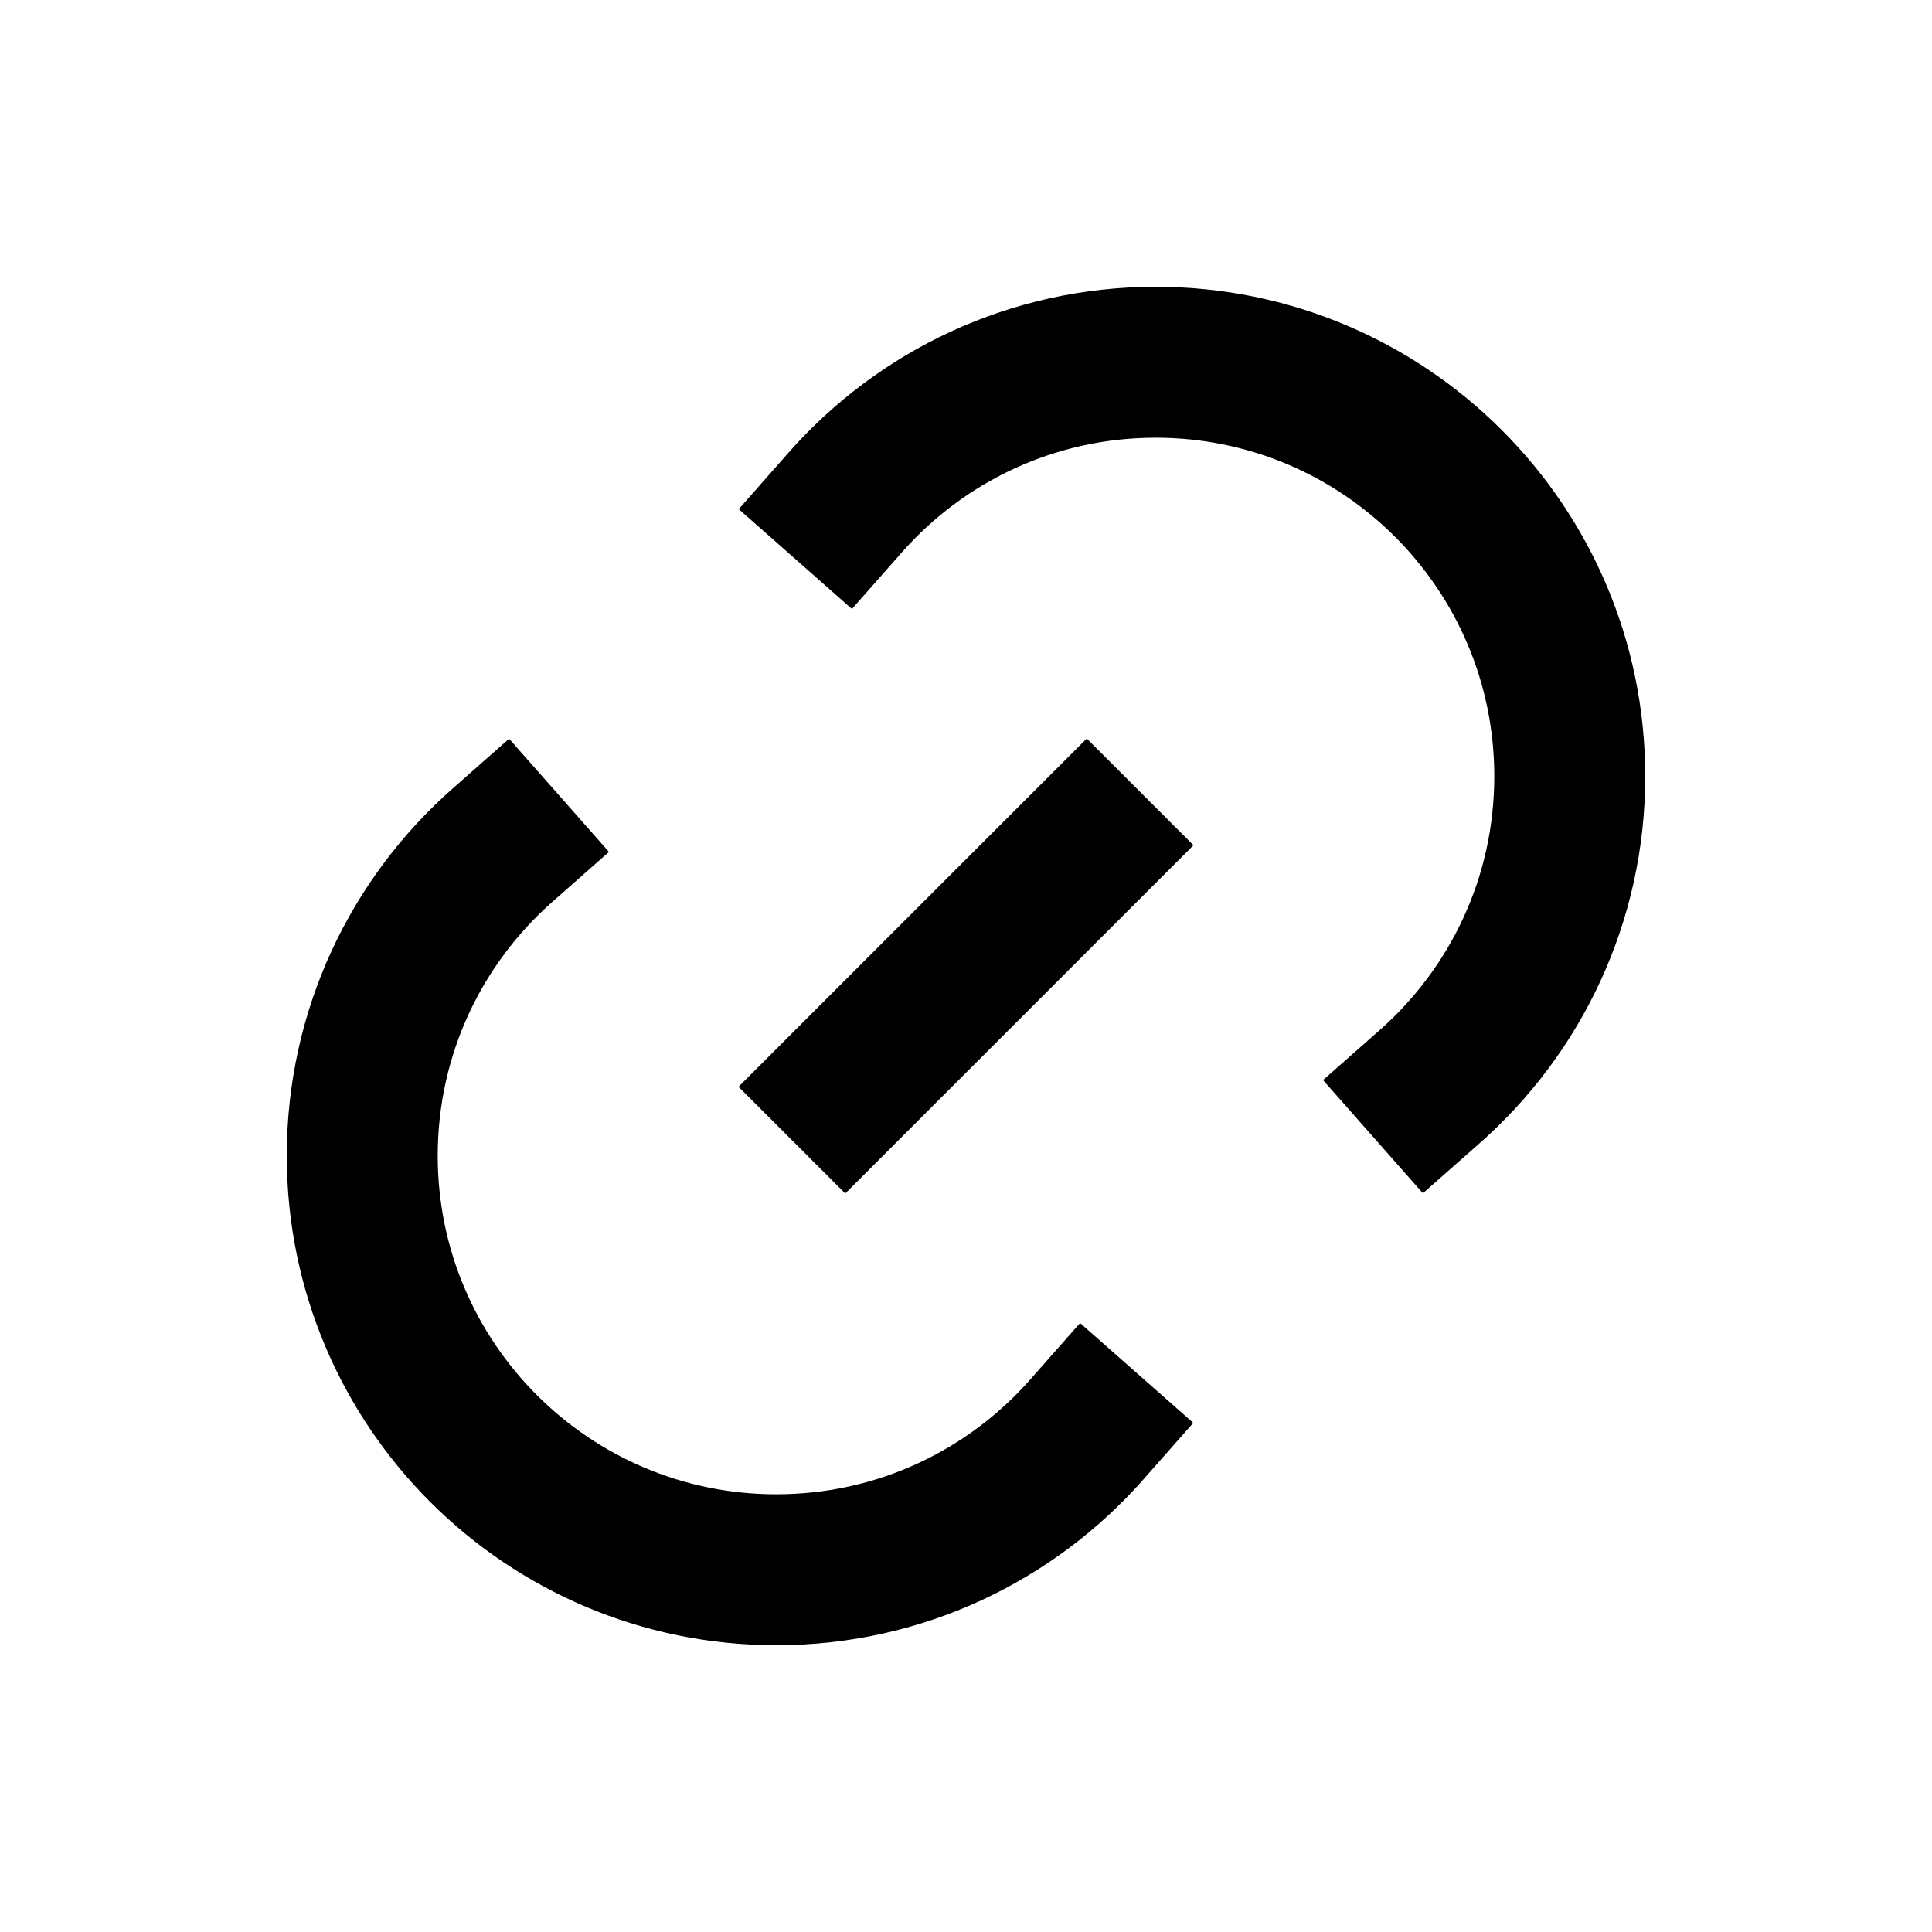 <svg width="16" height="16" viewBox="0 0 16 16" fill="none" xmlns="http://www.w3.org/2000/svg">
  <path d="M4.161 7C3.449 7.628 3 8.547 3 9.571C3 11.465 4.535 13 6.429 13C7.453 13 8.372 12.551 9 11.839" stroke-width="1.25" stroke-linecap="square" stroke-linejoin="bevel" stroke="currentColor" />
  <path d="M11.839 9C12.551 8.372 13 7.453 13 6.429C13 4.535 11.465 3 9.571 3C8.547 3 7.628 3.449 7 4.161" stroke-width="1.25" stroke-linecap="square" stroke-linejoin="bevel" stroke="currentColor" />
  <path d="M7 9L9 7" stroke-width="1.25" stroke-linecap="square" stroke-linejoin="bevel" stroke="currentColor" />
</svg> 